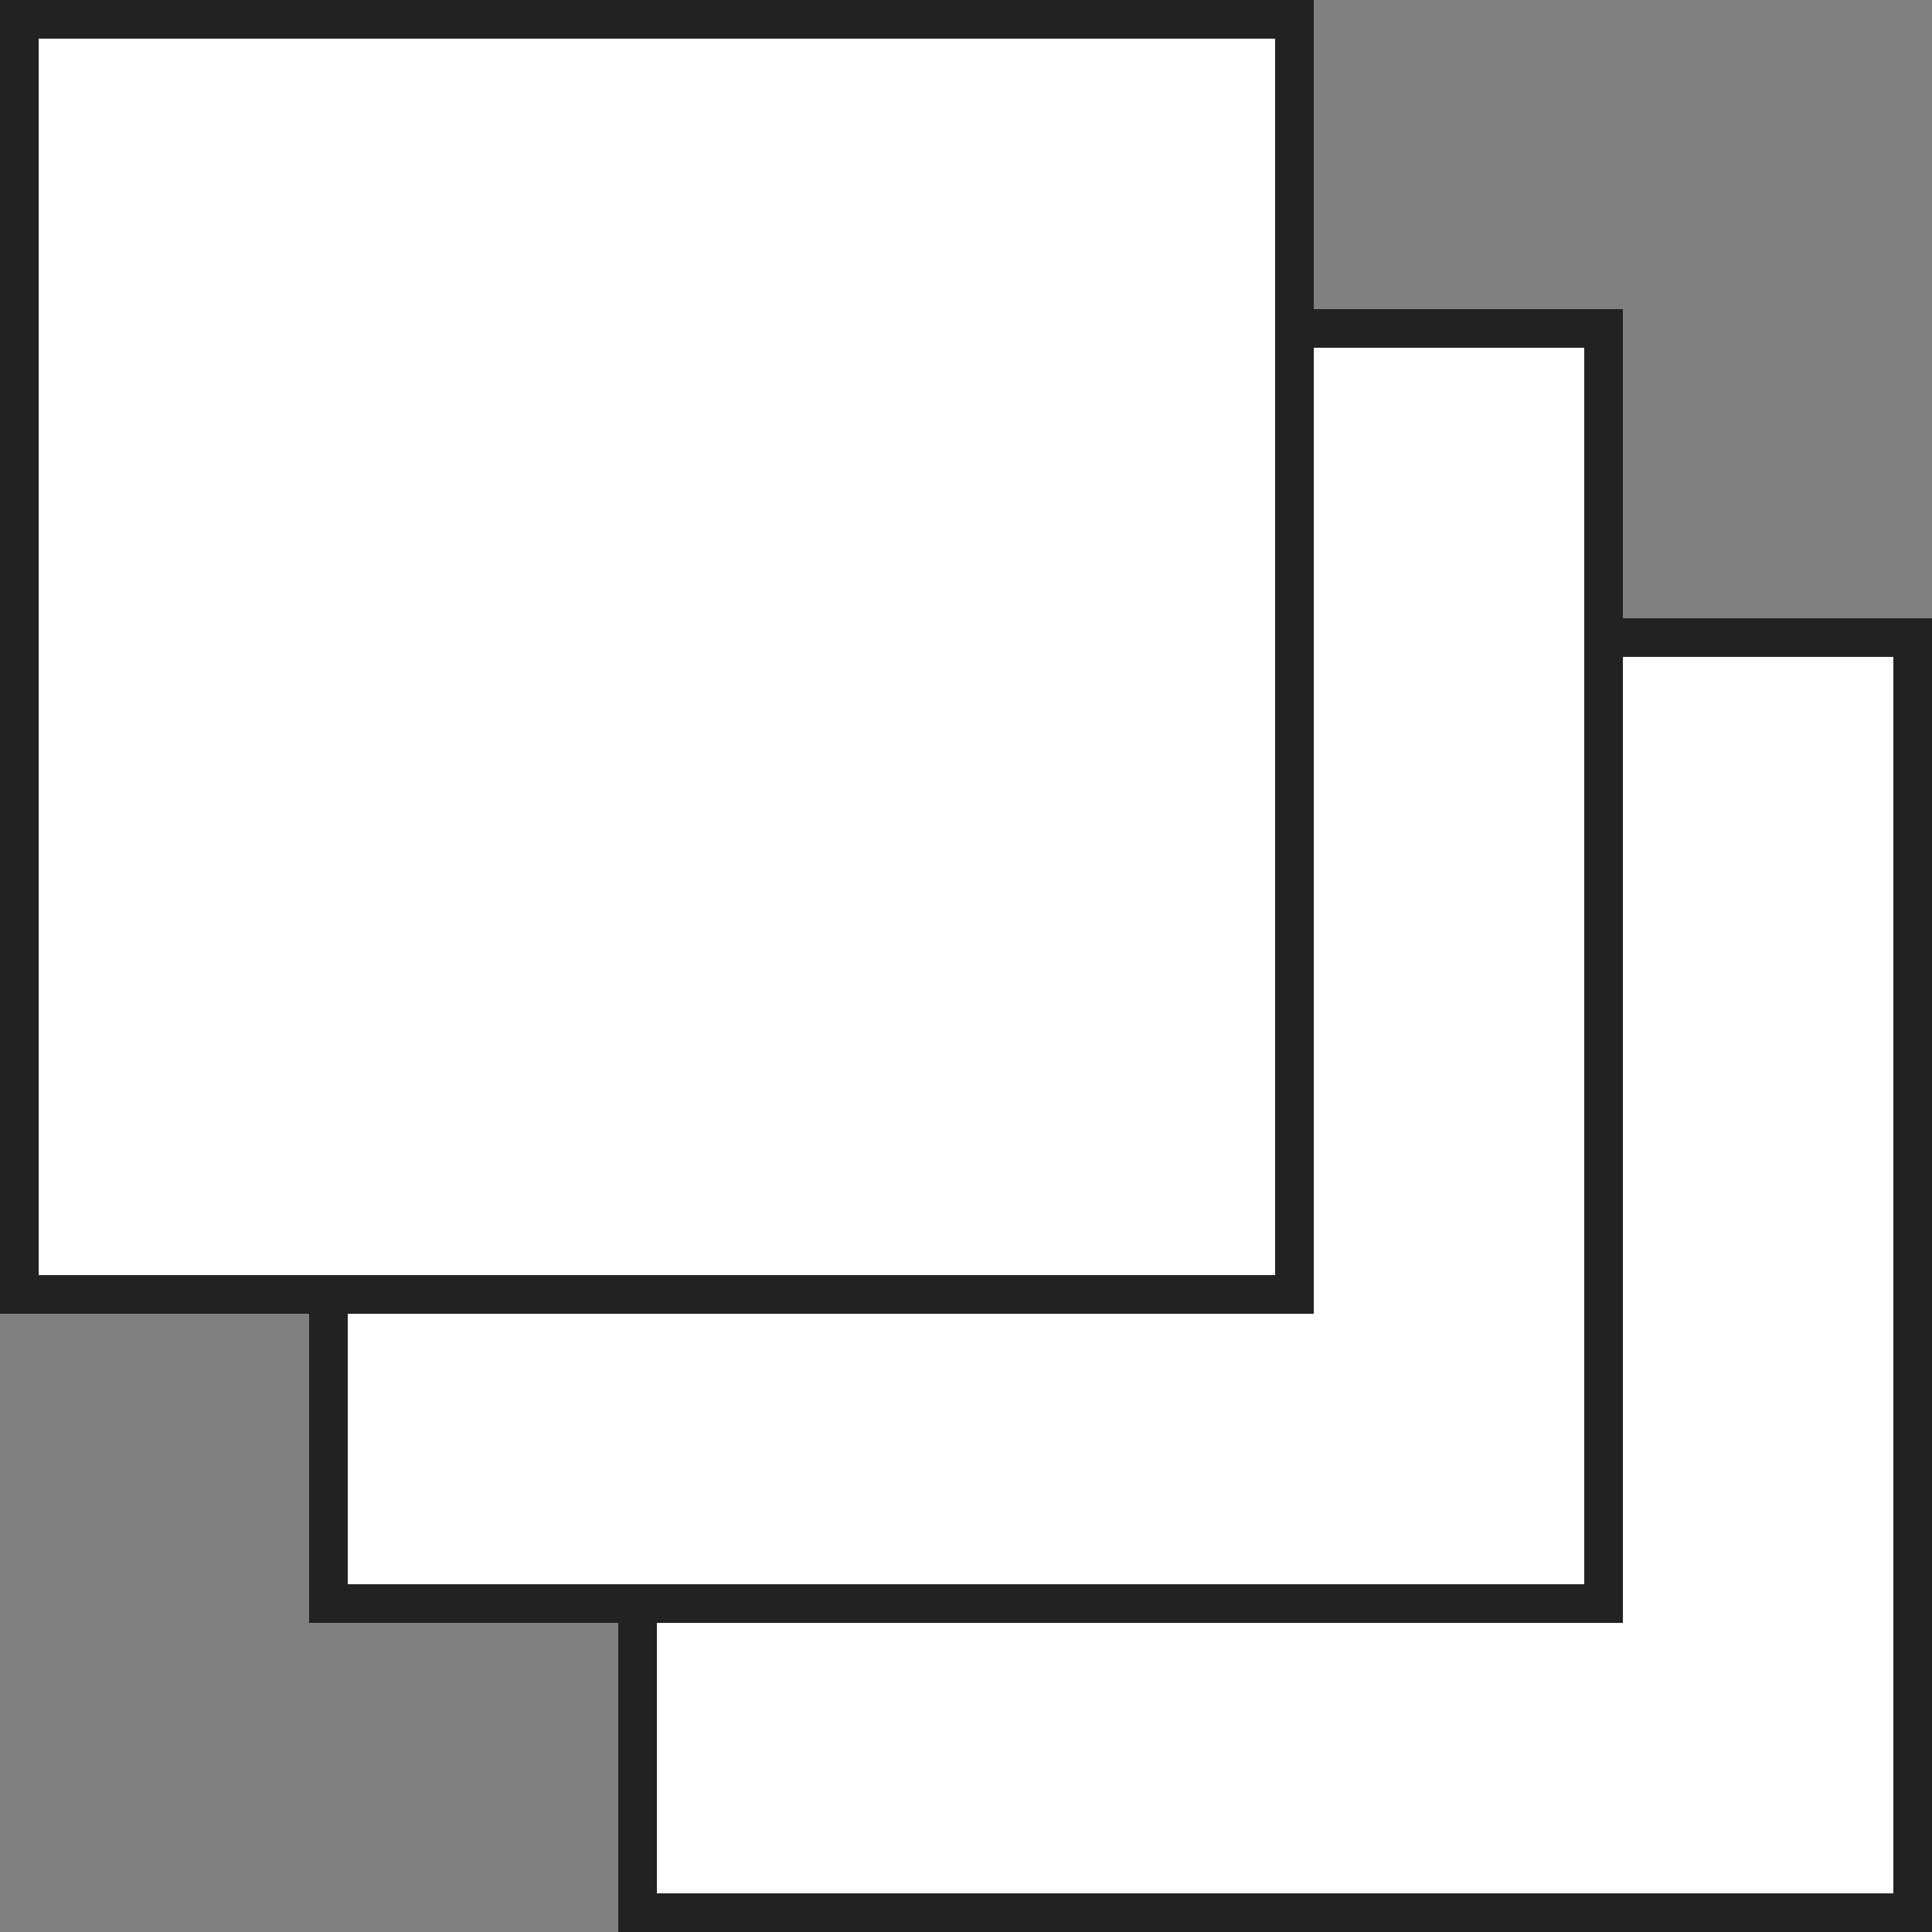 <svg class="button-stack" xmlns="http://www.w3.org/2000/svg" width="50" height="50" viewBox="0 0 50 50">
  <rect x="0" y="0" width="50" height="50" fill="#808080" stroke="none"/>
  <g id="Group_6085" data-name="Group 6085" transform="translate(-1584.342 -4046.992)">
    <g id="Rectangle_2063" data-name="Rectangle 2063" transform="translate(1600.342 4062.992)" fill="#fff" stroke="#222" stroke-width="1">
      <rect width="34" height="34" stroke="none"/>
      <rect x="0.5" y="0.5" width="33" height="33" fill="none"/>
    </g>
    <g id="Rectangle_2064" data-name="Rectangle 2064" transform="translate(1592.342 4054.992)" fill="#fff" stroke="#222" stroke-width="1">
      <rect width="34" height="34" stroke="none"/>
      <rect x="0.5" y="0.5" width="33" height="33" fill="none"/>
    </g>
    <g id="Rectangle_2065" data-name="Rectangle 2065" transform="translate(1584.342 4046.992)" fill="#fff" stroke="#222" stroke-width="1">
      <rect width="34" height="34" stroke="none"/>
      <rect x="0.5" y="0.5" width="33" height="33" fill="none"/>
    </g>
  </g>
</svg>
